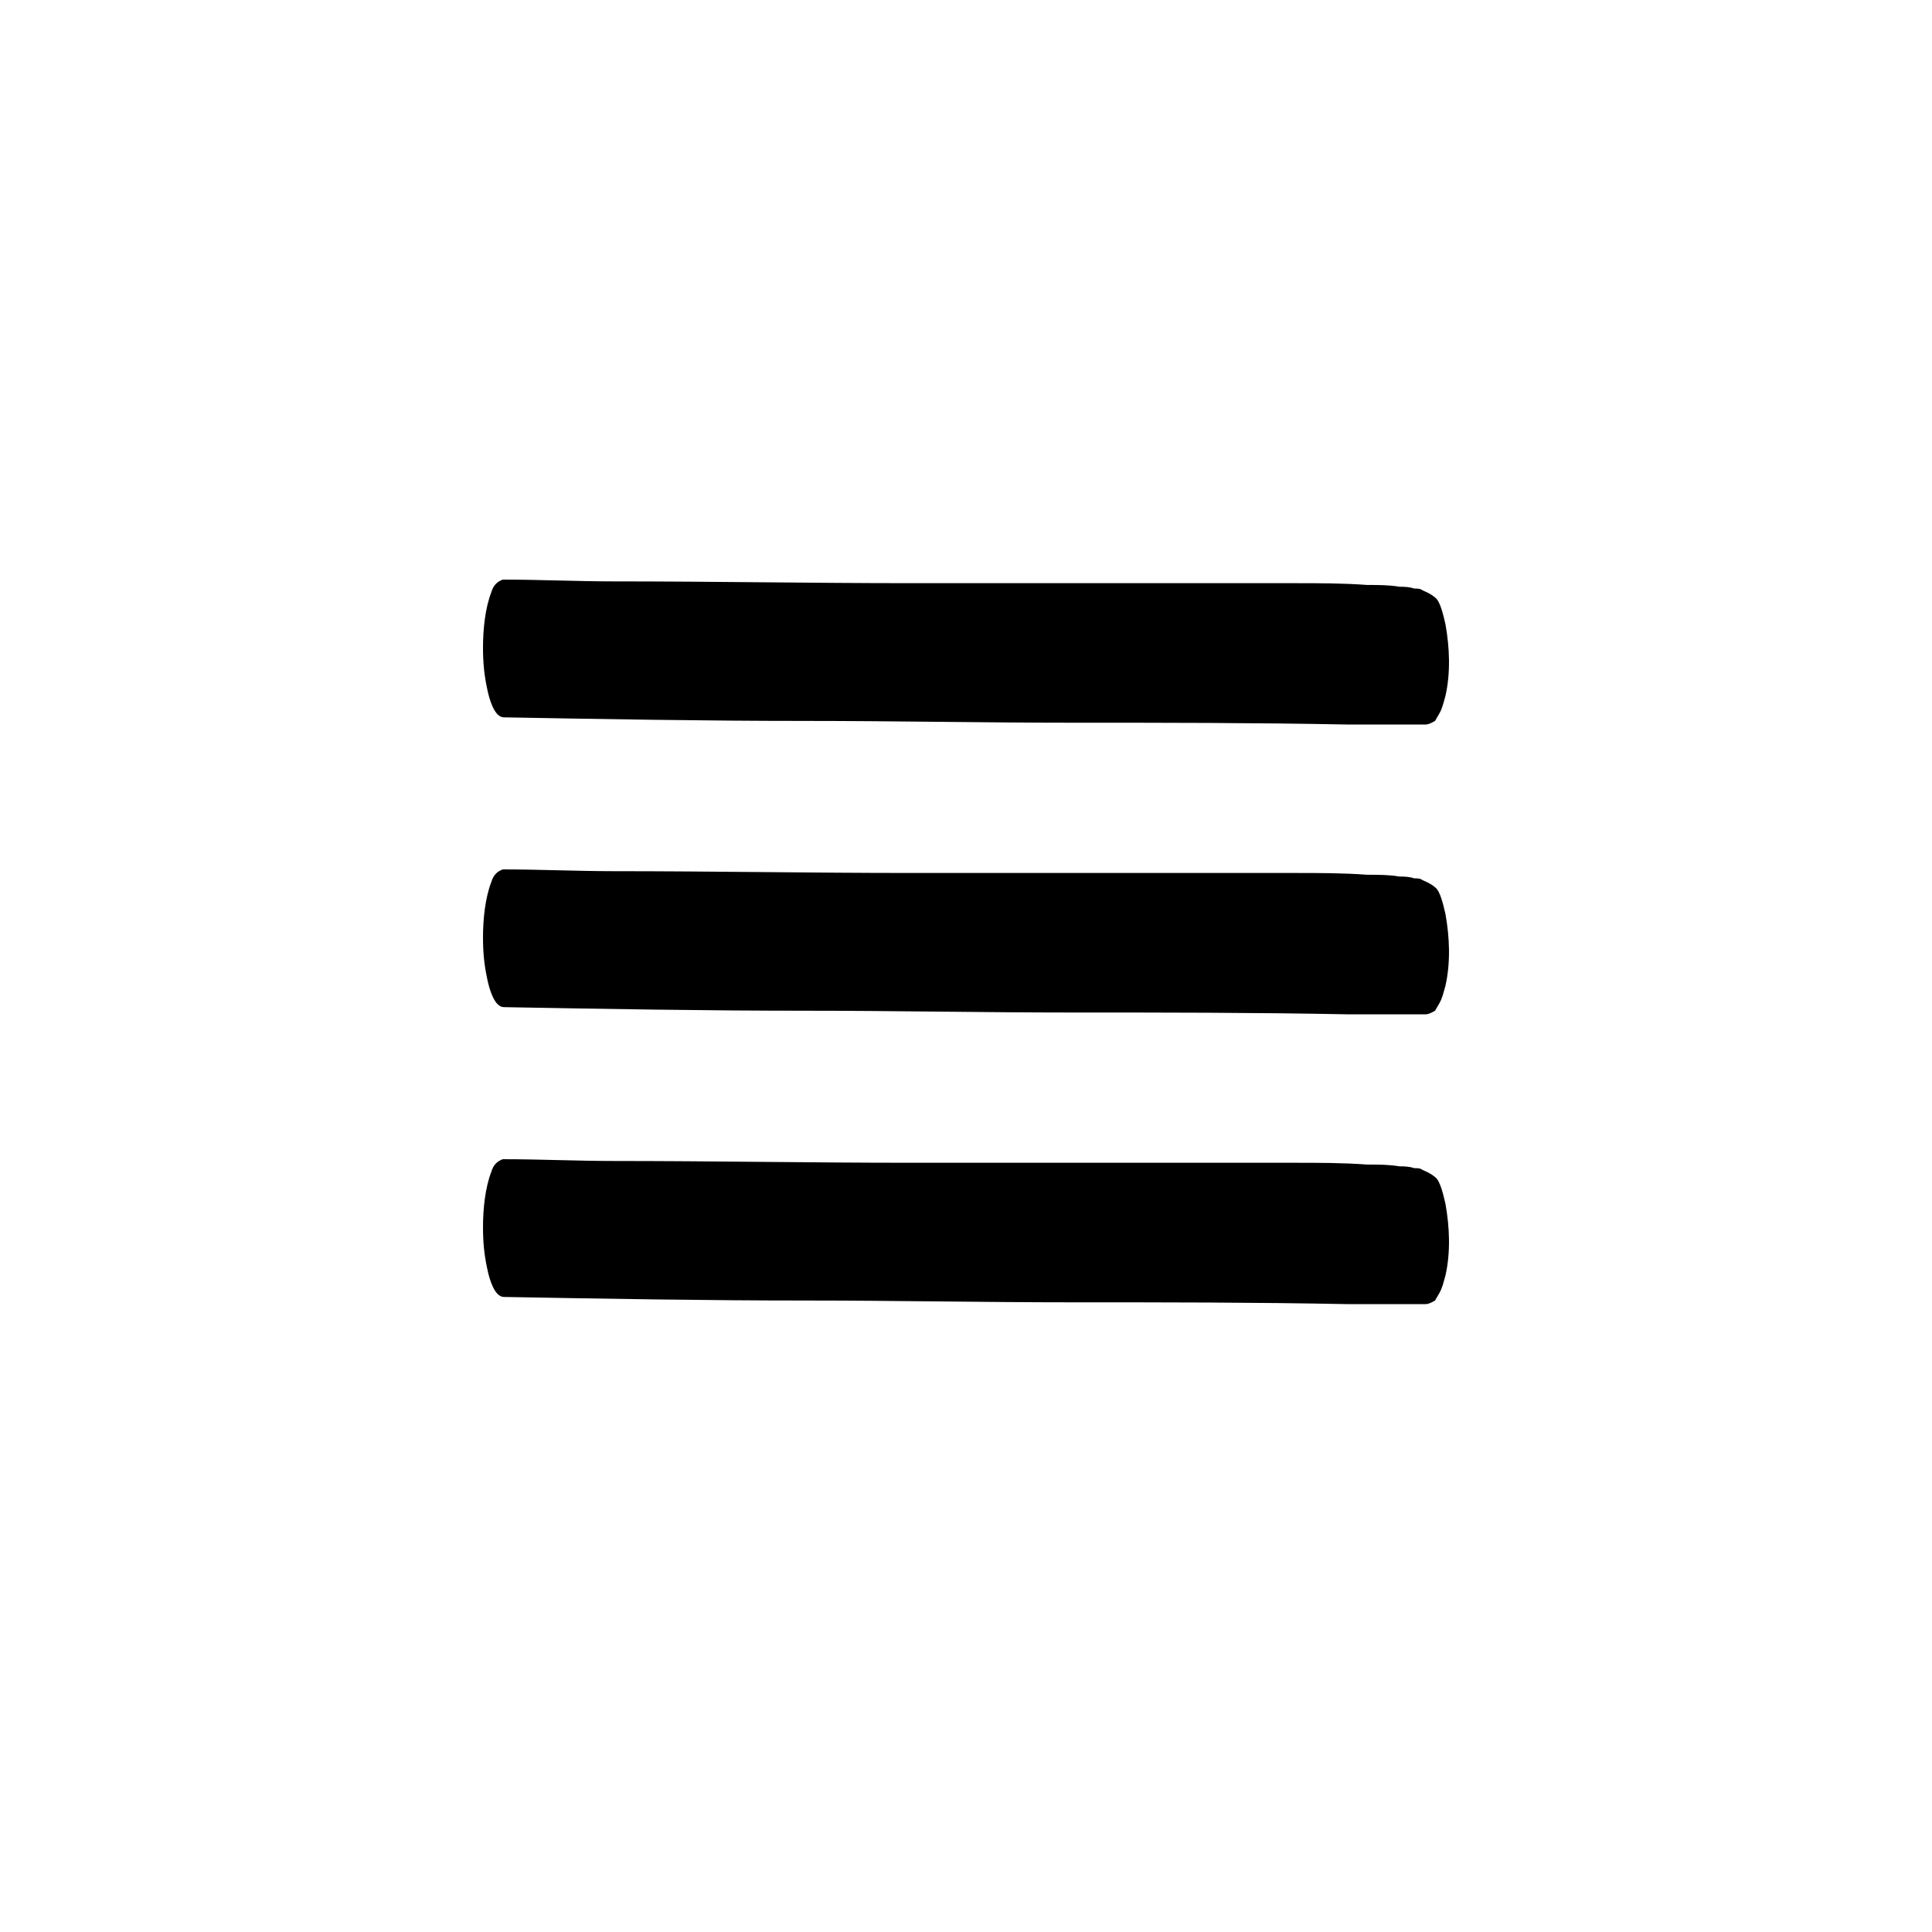 <svg viewBox="0 0 40 40" xmlns="http://www.w3.org/2000/svg">
<path d="M29.711 12.37C29.624 12.296 29.538 12.259 29.451 12.222C29.408 12.185 29.343 12.185 29.279 12.185C29.17 12.148 29.062 12.148 28.976 12.148C28.76 12.111 28.544 12.111 28.306 12.111C27.809 12.074 27.312 12.074 26.793 12.074C25.95 12.074 25.129 12.074 24.286 12.074C22.492 12.074 20.677 12.074 18.861 12.074C16.808 12.074 14.755 12.037 12.723 12.037C11.945 12.037 11.189 12 10.411 12C10.303 12.037 10.216 12.111 10.173 12.259C10.043 12.593 10 13.037 10 13.407C10 13.704 10.022 13.963 10.086 14.259C10.13 14.482 10.238 14.852 10.432 14.852C12.507 14.889 14.582 14.926 16.678 14.926C18.515 14.926 20.352 14.963 22.189 14.963C24.091 14.963 25.972 14.963 27.874 15C28.155 15 28.457 15 28.738 15C28.889 15 29.019 15 29.17 15C29.257 15 29.322 15 29.408 15C29.451 15 29.473 15 29.516 15C29.581 15 29.646 14.963 29.711 14.926C29.732 14.889 29.754 14.852 29.797 14.778C29.862 14.667 29.884 14.556 29.927 14.407C30.035 13.926 30.013 13.407 29.927 12.926C29.884 12.741 29.819 12.444 29.711 12.37Z" fill="currentColor"/>
<path d="M29.711 18.37C29.624 18.296 29.538 18.259 29.451 18.222C29.408 18.185 29.343 18.185 29.279 18.185C29.17 18.148 29.062 18.148 28.976 18.148C28.76 18.111 28.544 18.111 28.306 18.111C27.809 18.074 27.312 18.074 26.793 18.074C25.95 18.074 25.129 18.074 24.286 18.074C22.492 18.074 20.677 18.074 18.861 18.074C16.808 18.074 14.755 18.037 12.723 18.037C11.945 18.037 11.189 18 10.411 18C10.303 18.037 10.216 18.111 10.173 18.259C10.043 18.593 10 19.037 10 19.407C10 19.704 10.022 19.963 10.086 20.259C10.13 20.482 10.238 20.852 10.432 20.852C12.507 20.889 14.582 20.926 16.678 20.926C18.515 20.926 20.352 20.963 22.189 20.963C24.091 20.963 25.972 20.963 27.874 21C28.155 21 28.457 21 28.738 21C28.889 21 29.019 21 29.17 21C29.257 21 29.322 21 29.408 21C29.451 21 29.473 21 29.516 21C29.581 21 29.646 20.963 29.711 20.926C29.732 20.889 29.754 20.852 29.797 20.778C29.862 20.667 29.884 20.556 29.927 20.407C30.035 19.926 30.013 19.407 29.927 18.926C29.884 18.741 29.819 18.444 29.711 18.37Z" fill="currentColor"/>
<path d="M29.711 24.37C29.624 24.296 29.538 24.259 29.451 24.222C29.408 24.185 29.343 24.185 29.279 24.185C29.17 24.148 29.062 24.148 28.976 24.148C28.76 24.111 28.544 24.111 28.306 24.111C27.809 24.074 27.312 24.074 26.793 24.074C25.95 24.074 25.129 24.074 24.286 24.074C22.492 24.074 20.677 24.074 18.861 24.074C16.808 24.074 14.755 24.037 12.723 24.037C11.945 24.037 11.189 24 10.411 24C10.303 24.037 10.216 24.111 10.173 24.259C10.043 24.593 10 25.037 10 25.407C10 25.704 10.022 25.963 10.086 26.259C10.13 26.482 10.238 26.852 10.432 26.852C12.507 26.889 14.582 26.926 16.678 26.926C18.515 26.926 20.352 26.963 22.189 26.963C24.091 26.963 25.972 26.963 27.874 27C28.155 27 28.457 27 28.738 27C28.889 27 29.019 27 29.17 27C29.257 27 29.322 27 29.408 27C29.451 27 29.473 27 29.516 27C29.581 27 29.646 26.963 29.711 26.926C29.732 26.889 29.754 26.852 29.797 26.778C29.862 26.667 29.884 26.556 29.927 26.407C30.035 25.926 30.013 25.407 29.927 24.926C29.884 24.741 29.819 24.444 29.711 24.37Z" fill="currentColor"/>
</svg>
